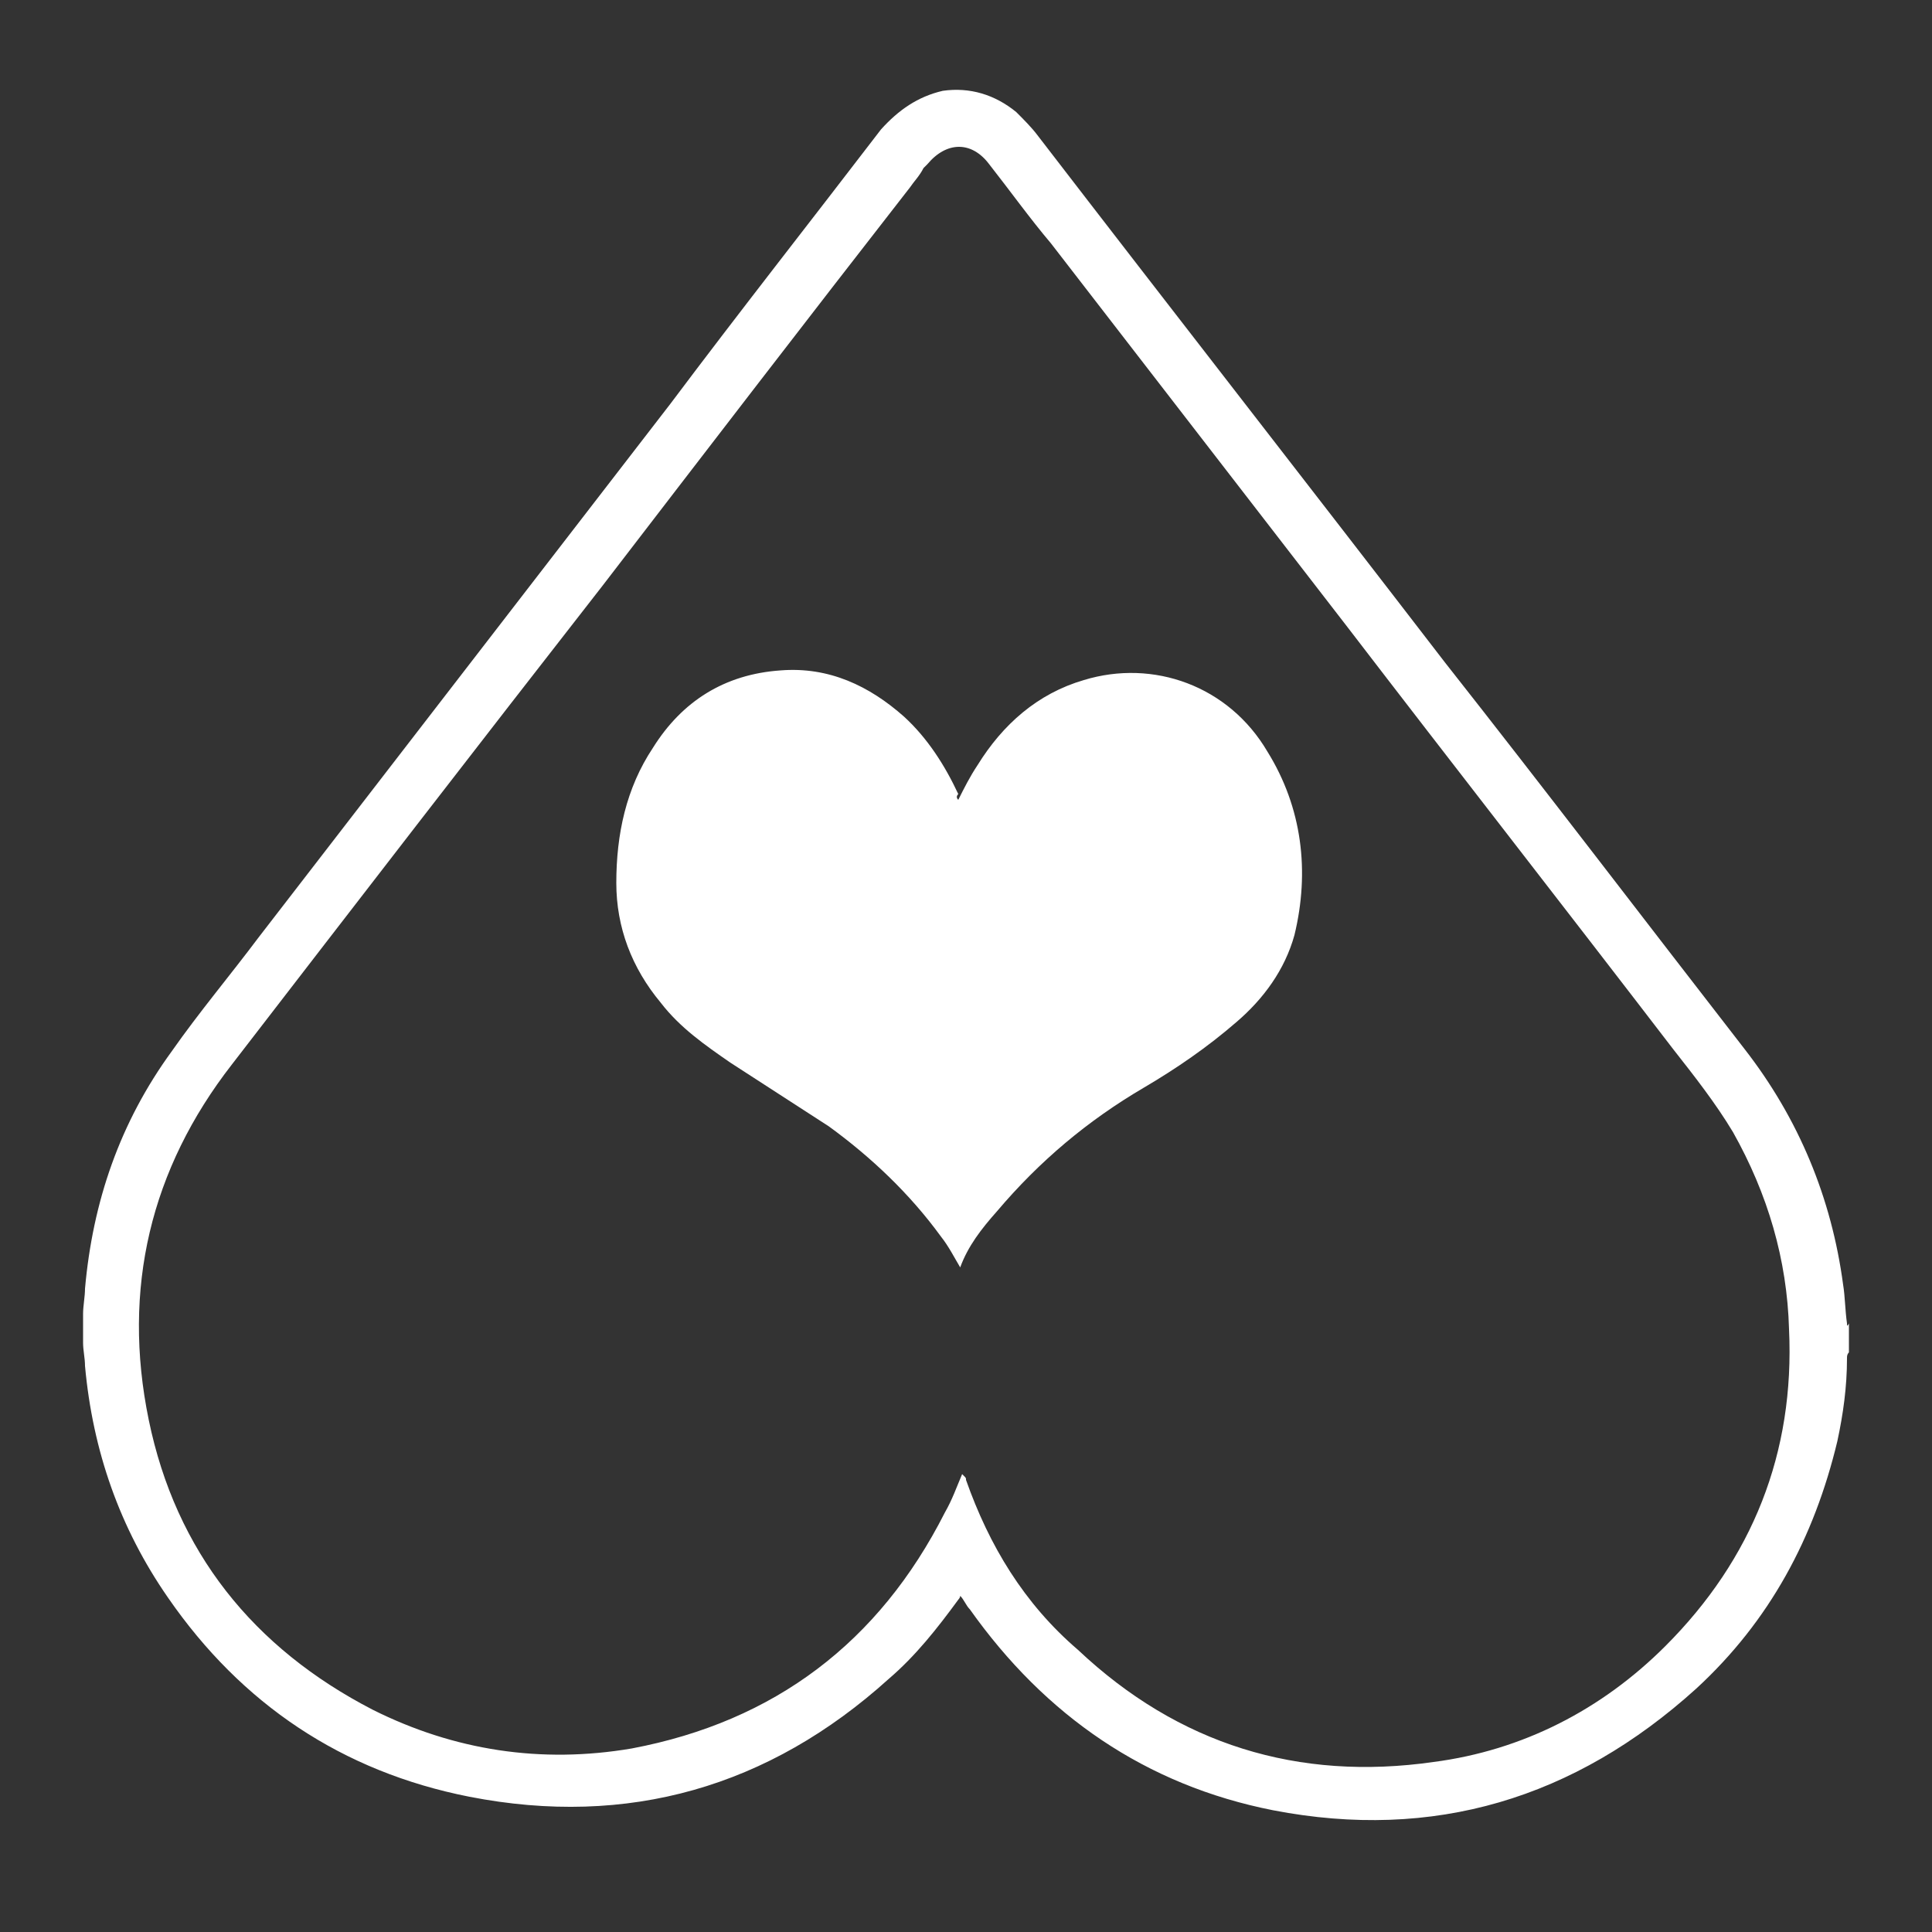 <?xml version="1.0" encoding="utf-8"?>
<!-- Generator: Adobe Illustrator 21.1.0, SVG Export Plug-In . SVG Version: 6.00 Build 0)  -->
<svg version="1.1" id="Layer_1" xmlns="http://www.w3.org/2000/svg" xmlns:xlink="http://www.w3.org/1999/xlink" x="0px" y="0px"
	 viewBox="0 0 100 100" style="enable-background:new 0 0 100 100;" xml:space="preserve">
<rect x="0" y="0" width="100" height="100" fill="#333333" stroke="none"/>
<style type="text/css">
	.st0{fill:#FFFFFF;}
</style>
<g>
	<path class="st0" d="M95.6,68.5c-0.1-0.7-0.1-1.4-0.2-2c-0.6-4.5-2.3-8.6-5.1-12.2c-5.2-6.7-10.3-13.4-15.5-20
		c-7-9.1-14.1-18.2-21.1-27.3c-0.3-0.4-0.7-0.8-1.1-1.2c-1.1-0.9-2.4-1.3-3.8-1.1c-1.3,0.3-2.3,1-3.2,2c-3.6,4.7-7.3,9.4-10.9,14.2
		c-7.1,9.2-14.2,18.4-21.3,27.6c-1.5,2-3.1,3.9-4.5,5.9c-2.7,3.7-4.1,7.8-4.5,12.3c0,0.4-0.1,0.9-0.1,1.3c0,0.5,0,1,0,1.5
		c0,0.4,0.1,0.8,0.1,1.2c0.4,4.4,1.8,8.4,4.3,12c3.8,5.5,9,9,15.6,10.3c8.2,1.6,15.5-0.5,21.7-6.1c1.4-1.2,2.5-2.6,3.6-4.1
		c0,0,0.1-0.1,0.1-0.2c0.2,0.2,0.3,0.5,0.5,0.7c3.9,5.5,9.1,9.1,15.7,10.4c8.3,1.6,15.6-0.6,21.9-6.3c3.8-3.5,6.1-7.8,7.3-12.8
		c0.3-1.4,0.5-2.8,0.5-4.3c0-0.1,0-0.2,0.1-0.3c0-0.5,0-1,0-1.5C95.6,68.7,95.6,68.6,95.6,68.5z M86.2,85.2c-3.3,3.3-7.4,5.4-12,6
		c-7,1-13.2-0.9-18.4-5.8C53,83,51.2,80,50,76.6c0-0.1,0-0.1-0.1-0.2c0,0,0,0-0.1-0.1c-0.3,0.7-0.5,1.3-0.9,2
		c-3.4,6.7-8.8,10.8-16.2,12.2c-4.7,0.8-9.2,0.1-13.4-2c-6.2-3.2-10.2-8.2-11.6-15C6.3,66.7,7.8,60.5,12,55.1
		c6.4-8.3,12.8-16.6,19.2-24.8c5.3-6.9,10.6-13.8,15.9-20.6c0.2-0.3,0.5-0.6,0.7-1C47.9,8.6,48,8.5,48,8.5c1-1.2,2.3-1.2,3.2,0
		c1.1,1.4,2.1,2.8,3.2,4.1c5.1,6.6,10.2,13.2,15.3,19.8c5.6,7.3,11.3,14.6,16.9,21.9c1.1,1.4,2.2,2.8,3.1,4.3
		c1.8,3.2,2.8,6.6,2.9,10.2C92.9,75.2,90.7,80.7,86.2,85.2z"/>
	<path class="st0" d="M49.6,41.4c0.3-0.6,0.6-1.2,1-1.8c1.3-2.1,3.1-3.7,5.5-4.4c3.6-1.1,7.5,0.3,9.5,3.7c1.8,2.9,2.2,6.2,1.4,9.5
		c-0.5,1.8-1.6,3.3-3,4.5c-1.5,1.3-3.1,2.4-4.8,3.4c-2.9,1.7-5.4,3.8-7.6,6.4c-0.8,0.9-1.5,1.8-1.9,2.9c-0.3-0.5-0.6-1.1-1-1.6
		c-1.6-2.2-3.6-4.1-5.8-5.7c-1.7-1.1-3.4-2.2-5.1-3.3c-1.3-0.9-2.6-1.8-3.6-3.1c-1.5-1.8-2.3-3.9-2.3-6.2c0-2.5,0.5-4.9,1.9-7
		c1.5-2.4,3.7-3.8,6.6-4c2.5-0.2,4.6,0.8,6.4,2.4c1.2,1.1,2.1,2.5,2.8,4C49.5,41.2,49.5,41.3,49.6,41.4z"/>
</g>
</svg>
